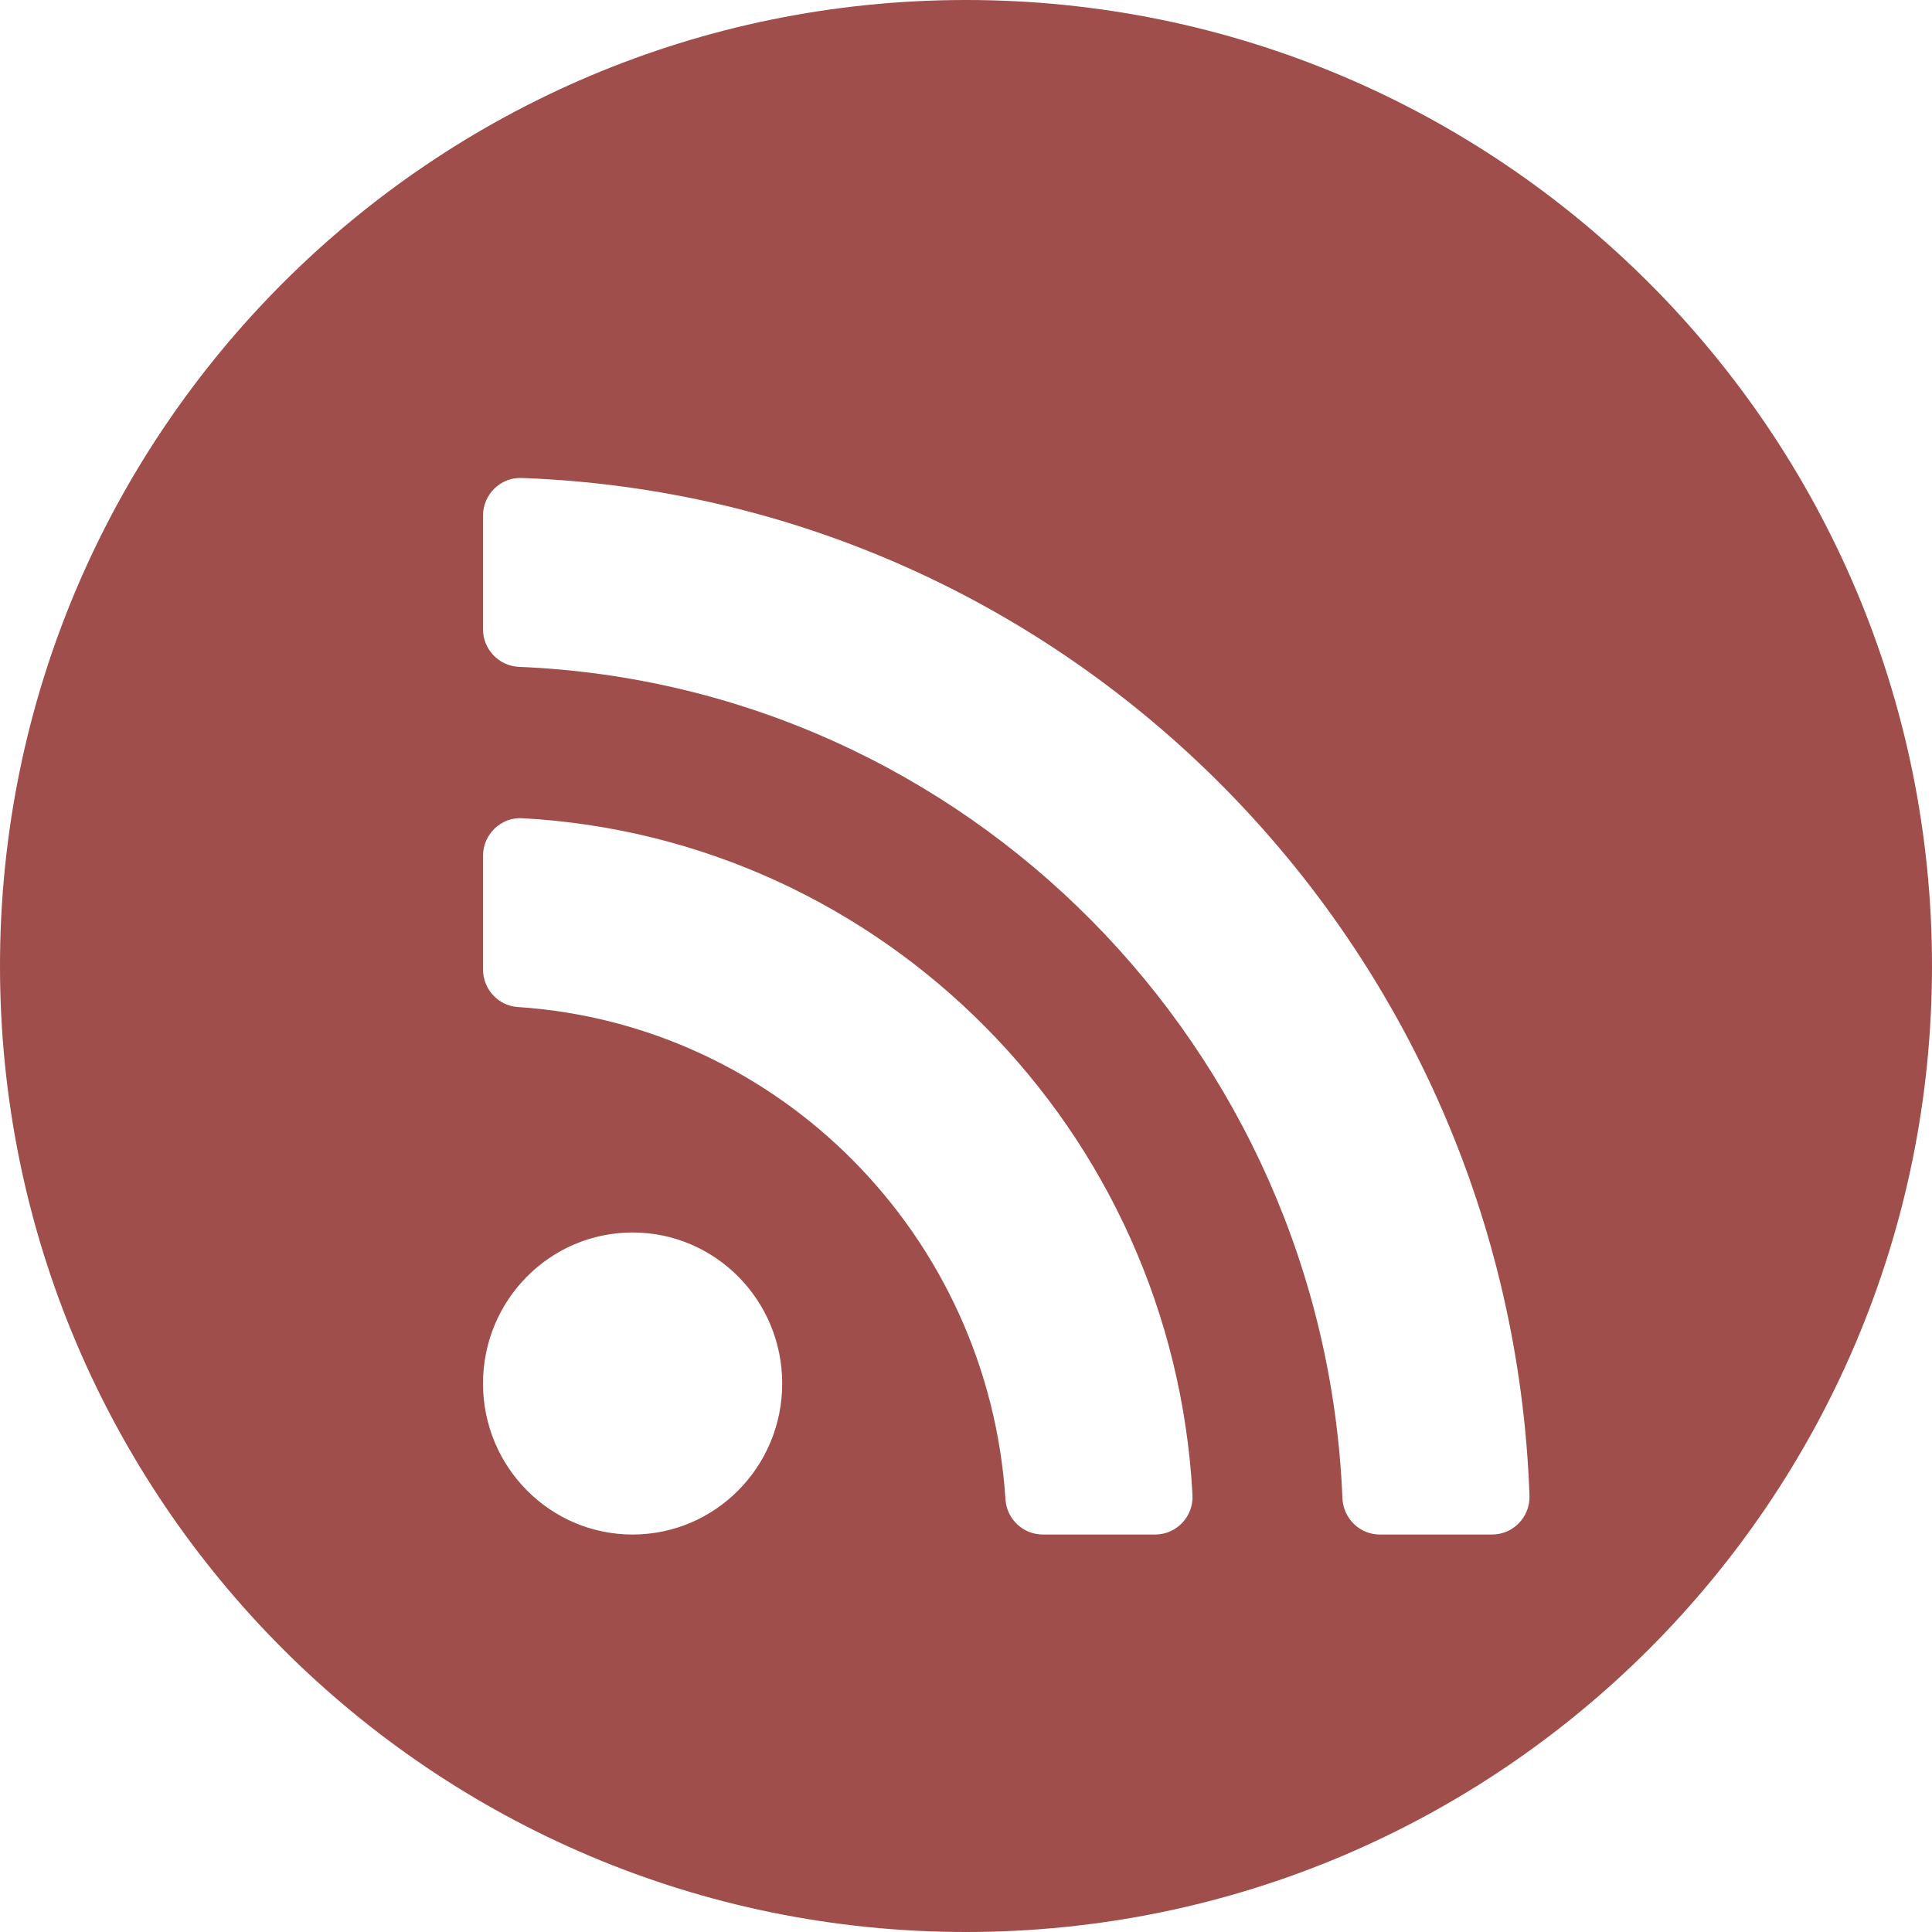 <svg width="30" height="30" viewBox="0 0 30 30" fill="none" xmlns="http://www.w3.org/2000/svg">
<path fill-rule="evenodd" clip-rule="evenodd" d="M15 30C23.284 30 30 23.284 30 15C30 6.716 23.284 0 15 0C6.716 0 0 6.716 0 15C0 23.284 6.716 30 15 30ZM9.823 23.828C11.106 23.828 12.146 22.778 12.146 21.483C12.146 20.188 11.106 19.138 9.823 19.138C8.54 19.138 7.5 20.188 7.5 21.483C7.5 22.778 8.54 23.828 9.823 23.828ZM8.109 12.705C13.723 13.011 18.214 17.552 18.517 23.213C18.535 23.548 18.269 23.828 17.937 23.828H16.194C15.888 23.828 15.633 23.59 15.613 23.283C15.348 19.179 12.096 15.904 8.04 15.637C7.735 15.617 7.5 15.359 7.5 15.051V13.29C7.5 12.956 7.778 12.687 8.109 12.705ZM8.099 7.422C16.621 7.731 23.445 14.661 23.75 23.224C23.761 23.555 23.497 23.828 23.169 23.828H21.426C21.113 23.828 20.858 23.578 20.845 23.262C20.561 16.262 14.995 10.642 8.061 10.355C7.748 10.342 7.5 10.085 7.5 9.769V8.008C7.5 7.678 7.771 7.41 8.099 7.422Z" fill="#9f4e4b"/>
</svg>
